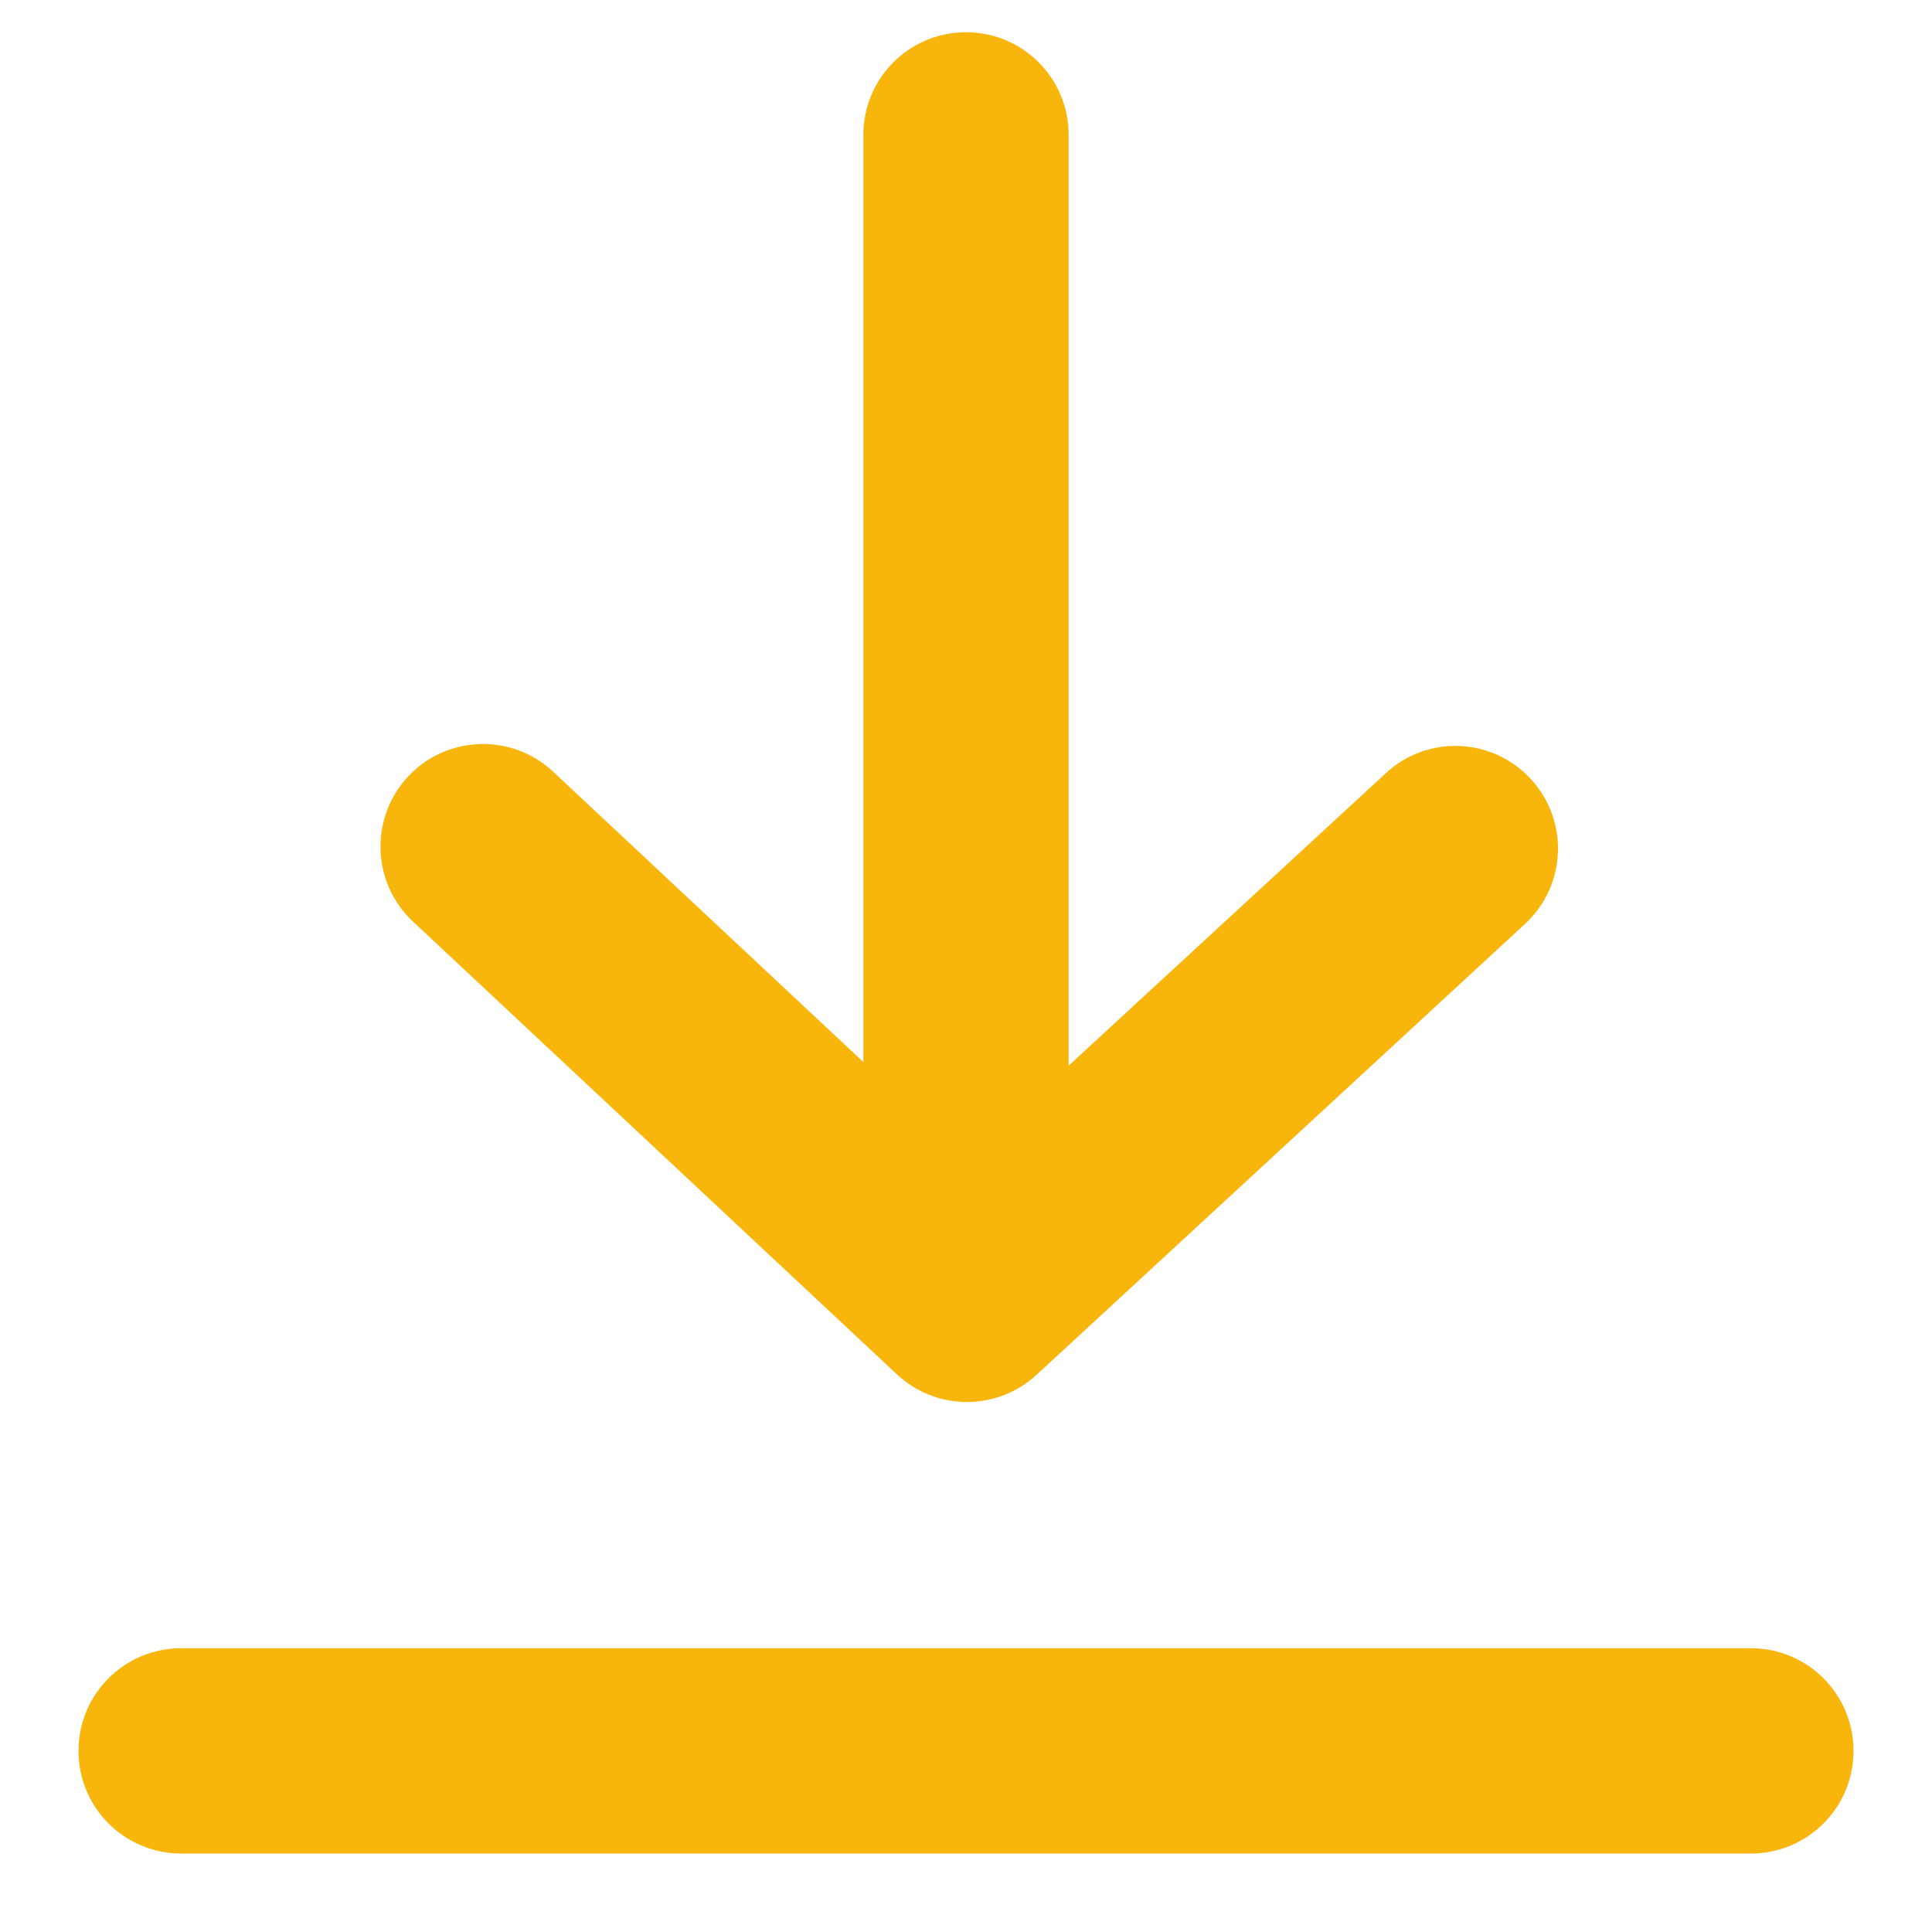<svg xmlns="http://www.w3.org/2000/svg" width="16" height="16" viewBox="0 0 16 16">
    <g fill="none" fill-rule="evenodd">
        <g fill="#F8B60D" fill-rule="nonzero">
            <g>
                <g>
                    <g>
                        <path d="M1.58 6.39C1.238 6.07.7 6.089.38 6.43c-.32.343-.303.881.04 1.202l4.008 3.75c.325.304.83.305 1.157.003l4.044-3.733c.345-.318.367-.856.048-1.201-.318-.345-.856-.367-1.2-.048L5.01 9.6l-3.43-3.21z" transform="translate(-608 -843) translate(367 829) translate(241 14) translate(3)"/>
                        <path d="M5.85 10.133V1.117c0-.47-.38-.85-.85-.85s-.85.38-.85.85v9.016c0 .47.38.85.85.85s.85-.38.85-.85z" transform="translate(-608 -843) translate(367 829) translate(241 14) translate(3)"/>
                    </g>
                    <path d="M1.5 15.35h13c.47 0 .85-.38.85-.85s-.38-.85-.85-.85h-13c-.47 0-.85.38-.85.85s.38.85.85.85z" transform="translate(-608 -843) translate(367 829) translate(241 14)"/>
                </g>
            </g>
        </g>
    </g>
</svg>
